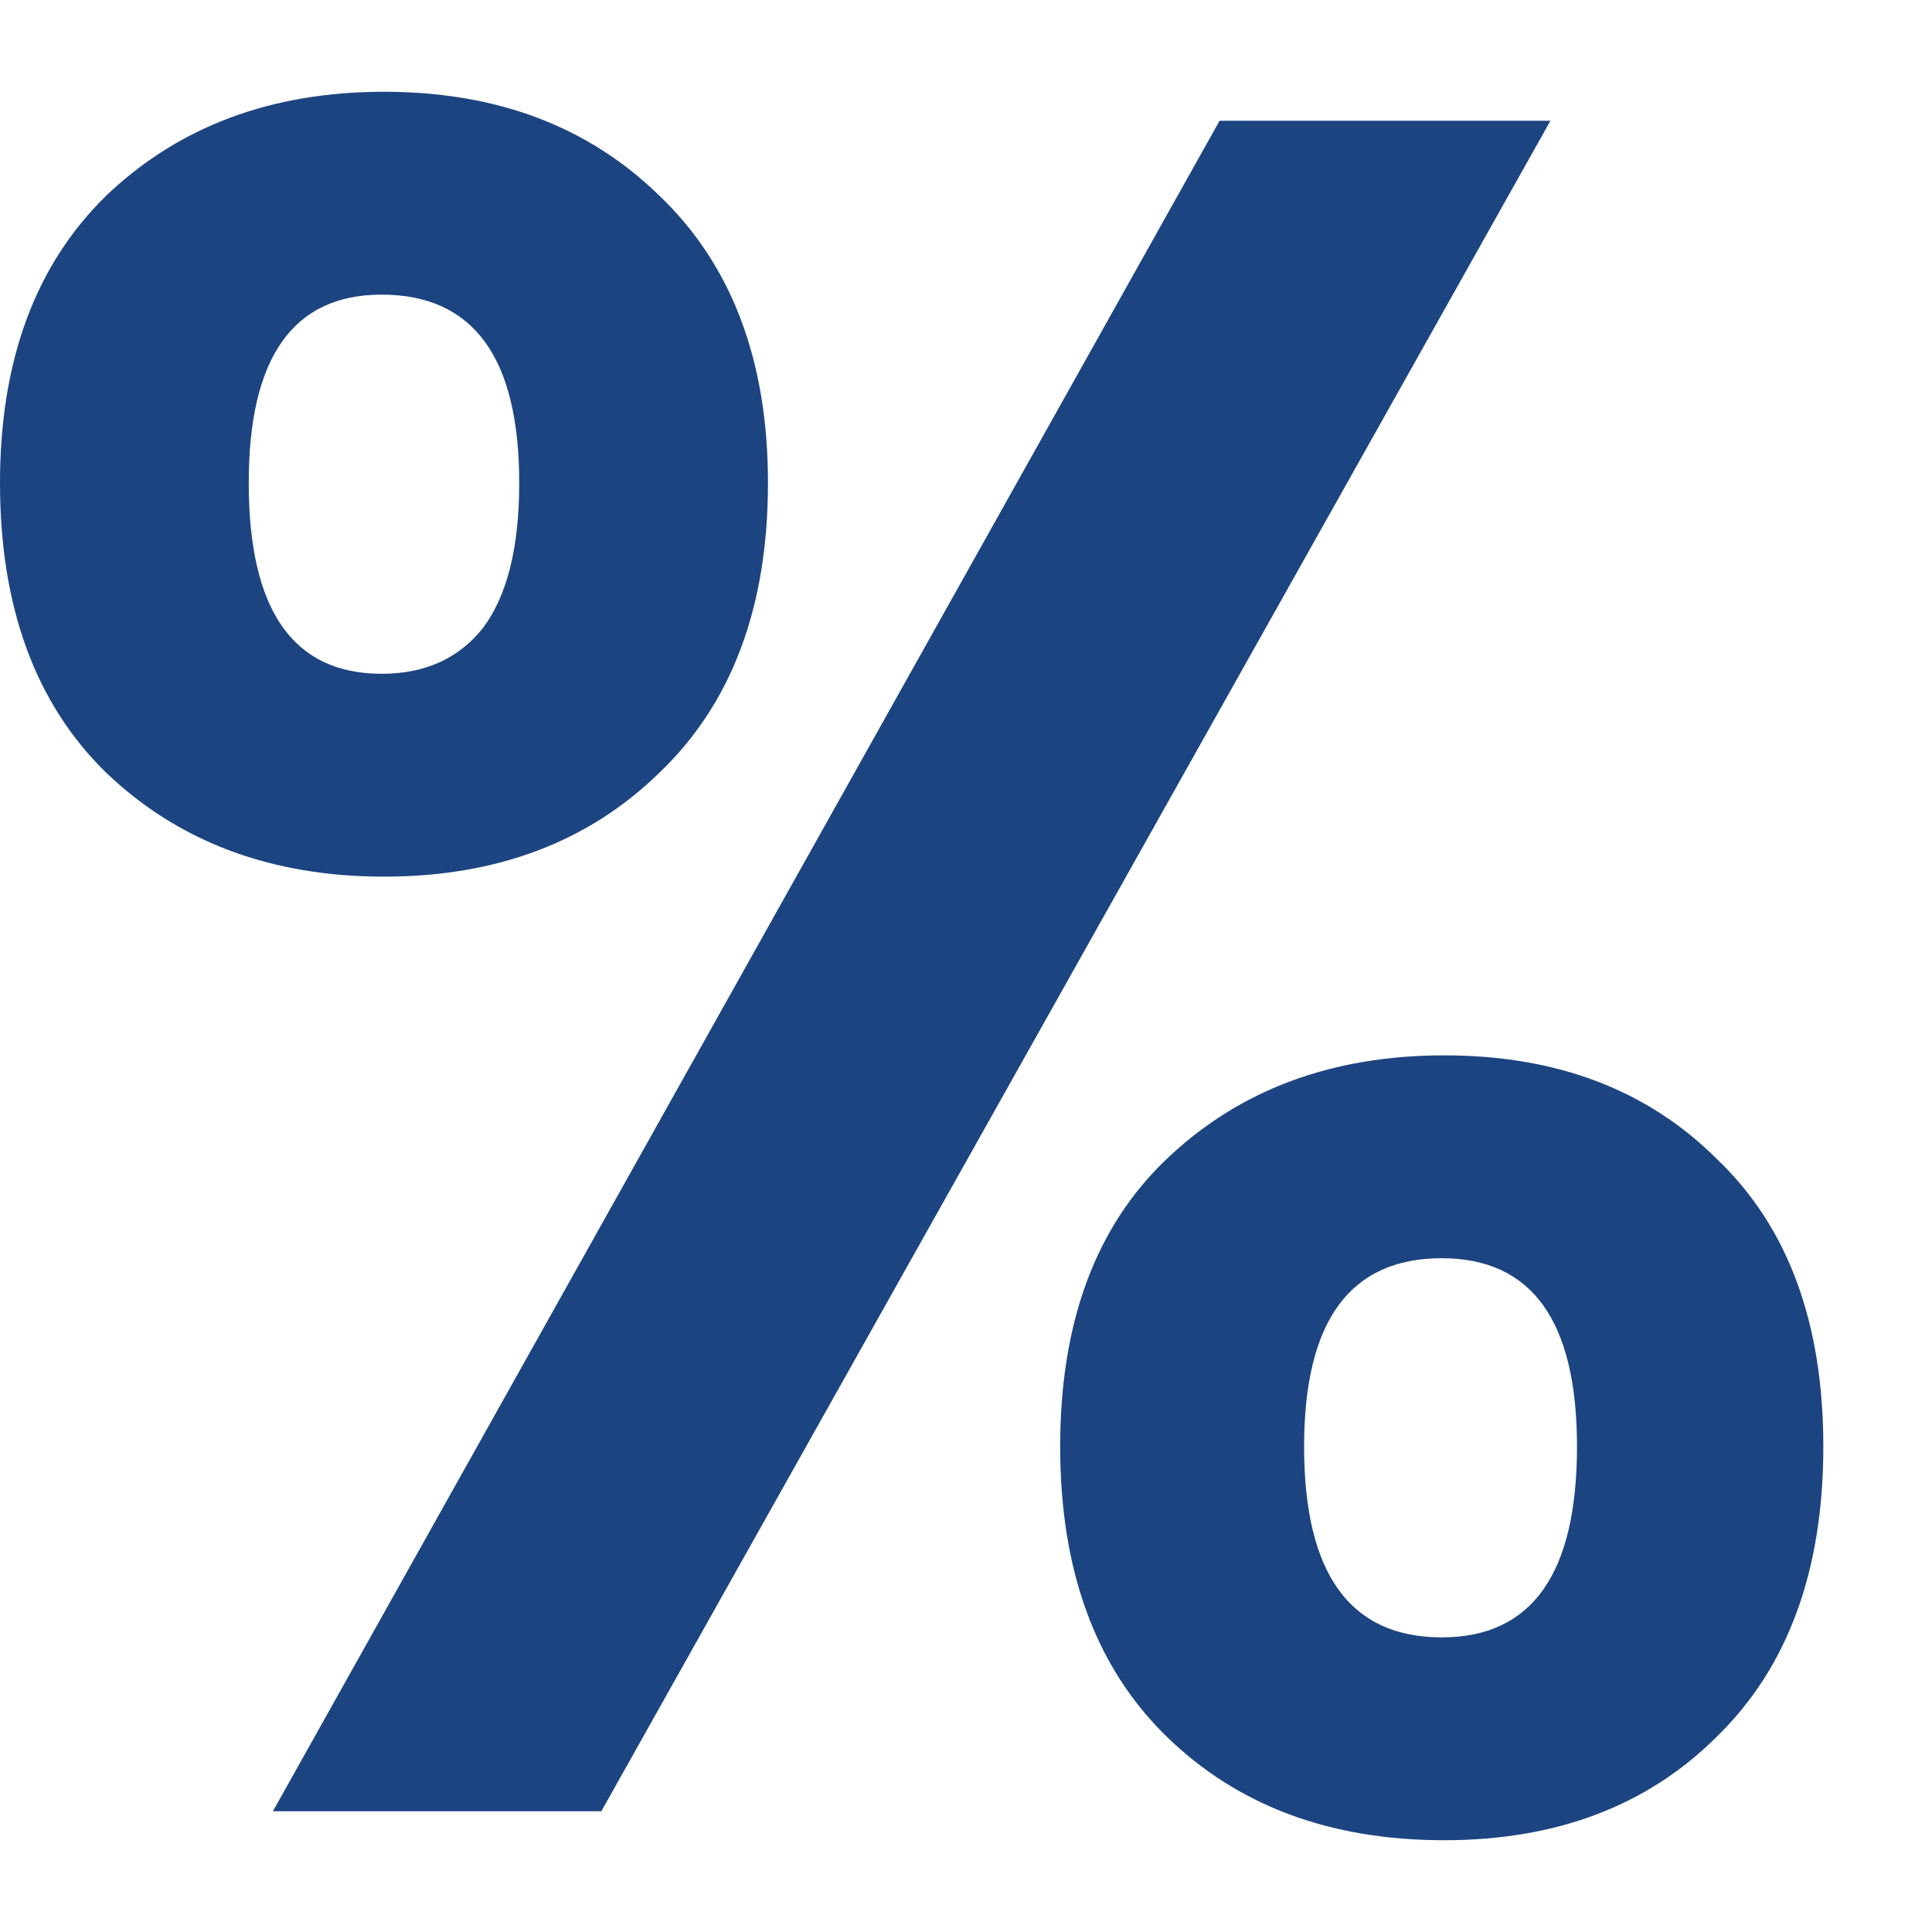 <svg width="17" height="17" viewBox="0 0 16 16" fill="none" xmlns="http://www.w3.org/2000/svg">
<path d="M0 4C0 2.987 0.293 2.193 0.88 1.62C1.48 1.047 2.247 0.76 3.18 0.76C4.113 0.76 4.873 1.047 5.46 1.62C6.06 2.193 6.36 2.987 6.36 4C6.36 5.027 6.06 5.827 5.46 6.4C4.873 6.973 4.113 7.26 3.18 7.26C2.247 7.26 1.48 6.973 0.88 6.4C0.293 5.827 0 5.027 0 4ZM12.84 1L4.98 15H2.26L10.1 1H12.84ZM3.16 2.44C2.427 2.44 2.06 2.96 2.06 4C2.06 5.053 2.427 5.58 3.16 5.58C3.52 5.58 3.8 5.453 4 5.2C4.2 4.933 4.3 4.533 4.3 4C4.3 2.96 3.92 2.44 3.16 2.44ZM8.78 11.98C8.78 10.953 9.073 10.16 9.66 9.6C10.26 9.027 11.027 8.74 11.96 8.74C12.893 8.74 13.647 9.027 14.22 9.6C14.807 10.16 15.1 10.953 15.1 11.98C15.1 13.007 14.807 13.807 14.22 14.38C13.647 14.953 12.893 15.24 11.96 15.24C11.013 15.24 10.247 14.953 9.66 14.38C9.073 13.807 8.78 13.007 8.78 11.98ZM11.94 10.42C11.18 10.42 10.8 10.94 10.8 11.98C10.8 13.033 11.18 13.56 11.94 13.56C12.687 13.56 13.06 13.033 13.06 11.98C13.06 10.94 12.687 10.42 11.94 10.42Z" fill="#1C4481"/>
</svg>
